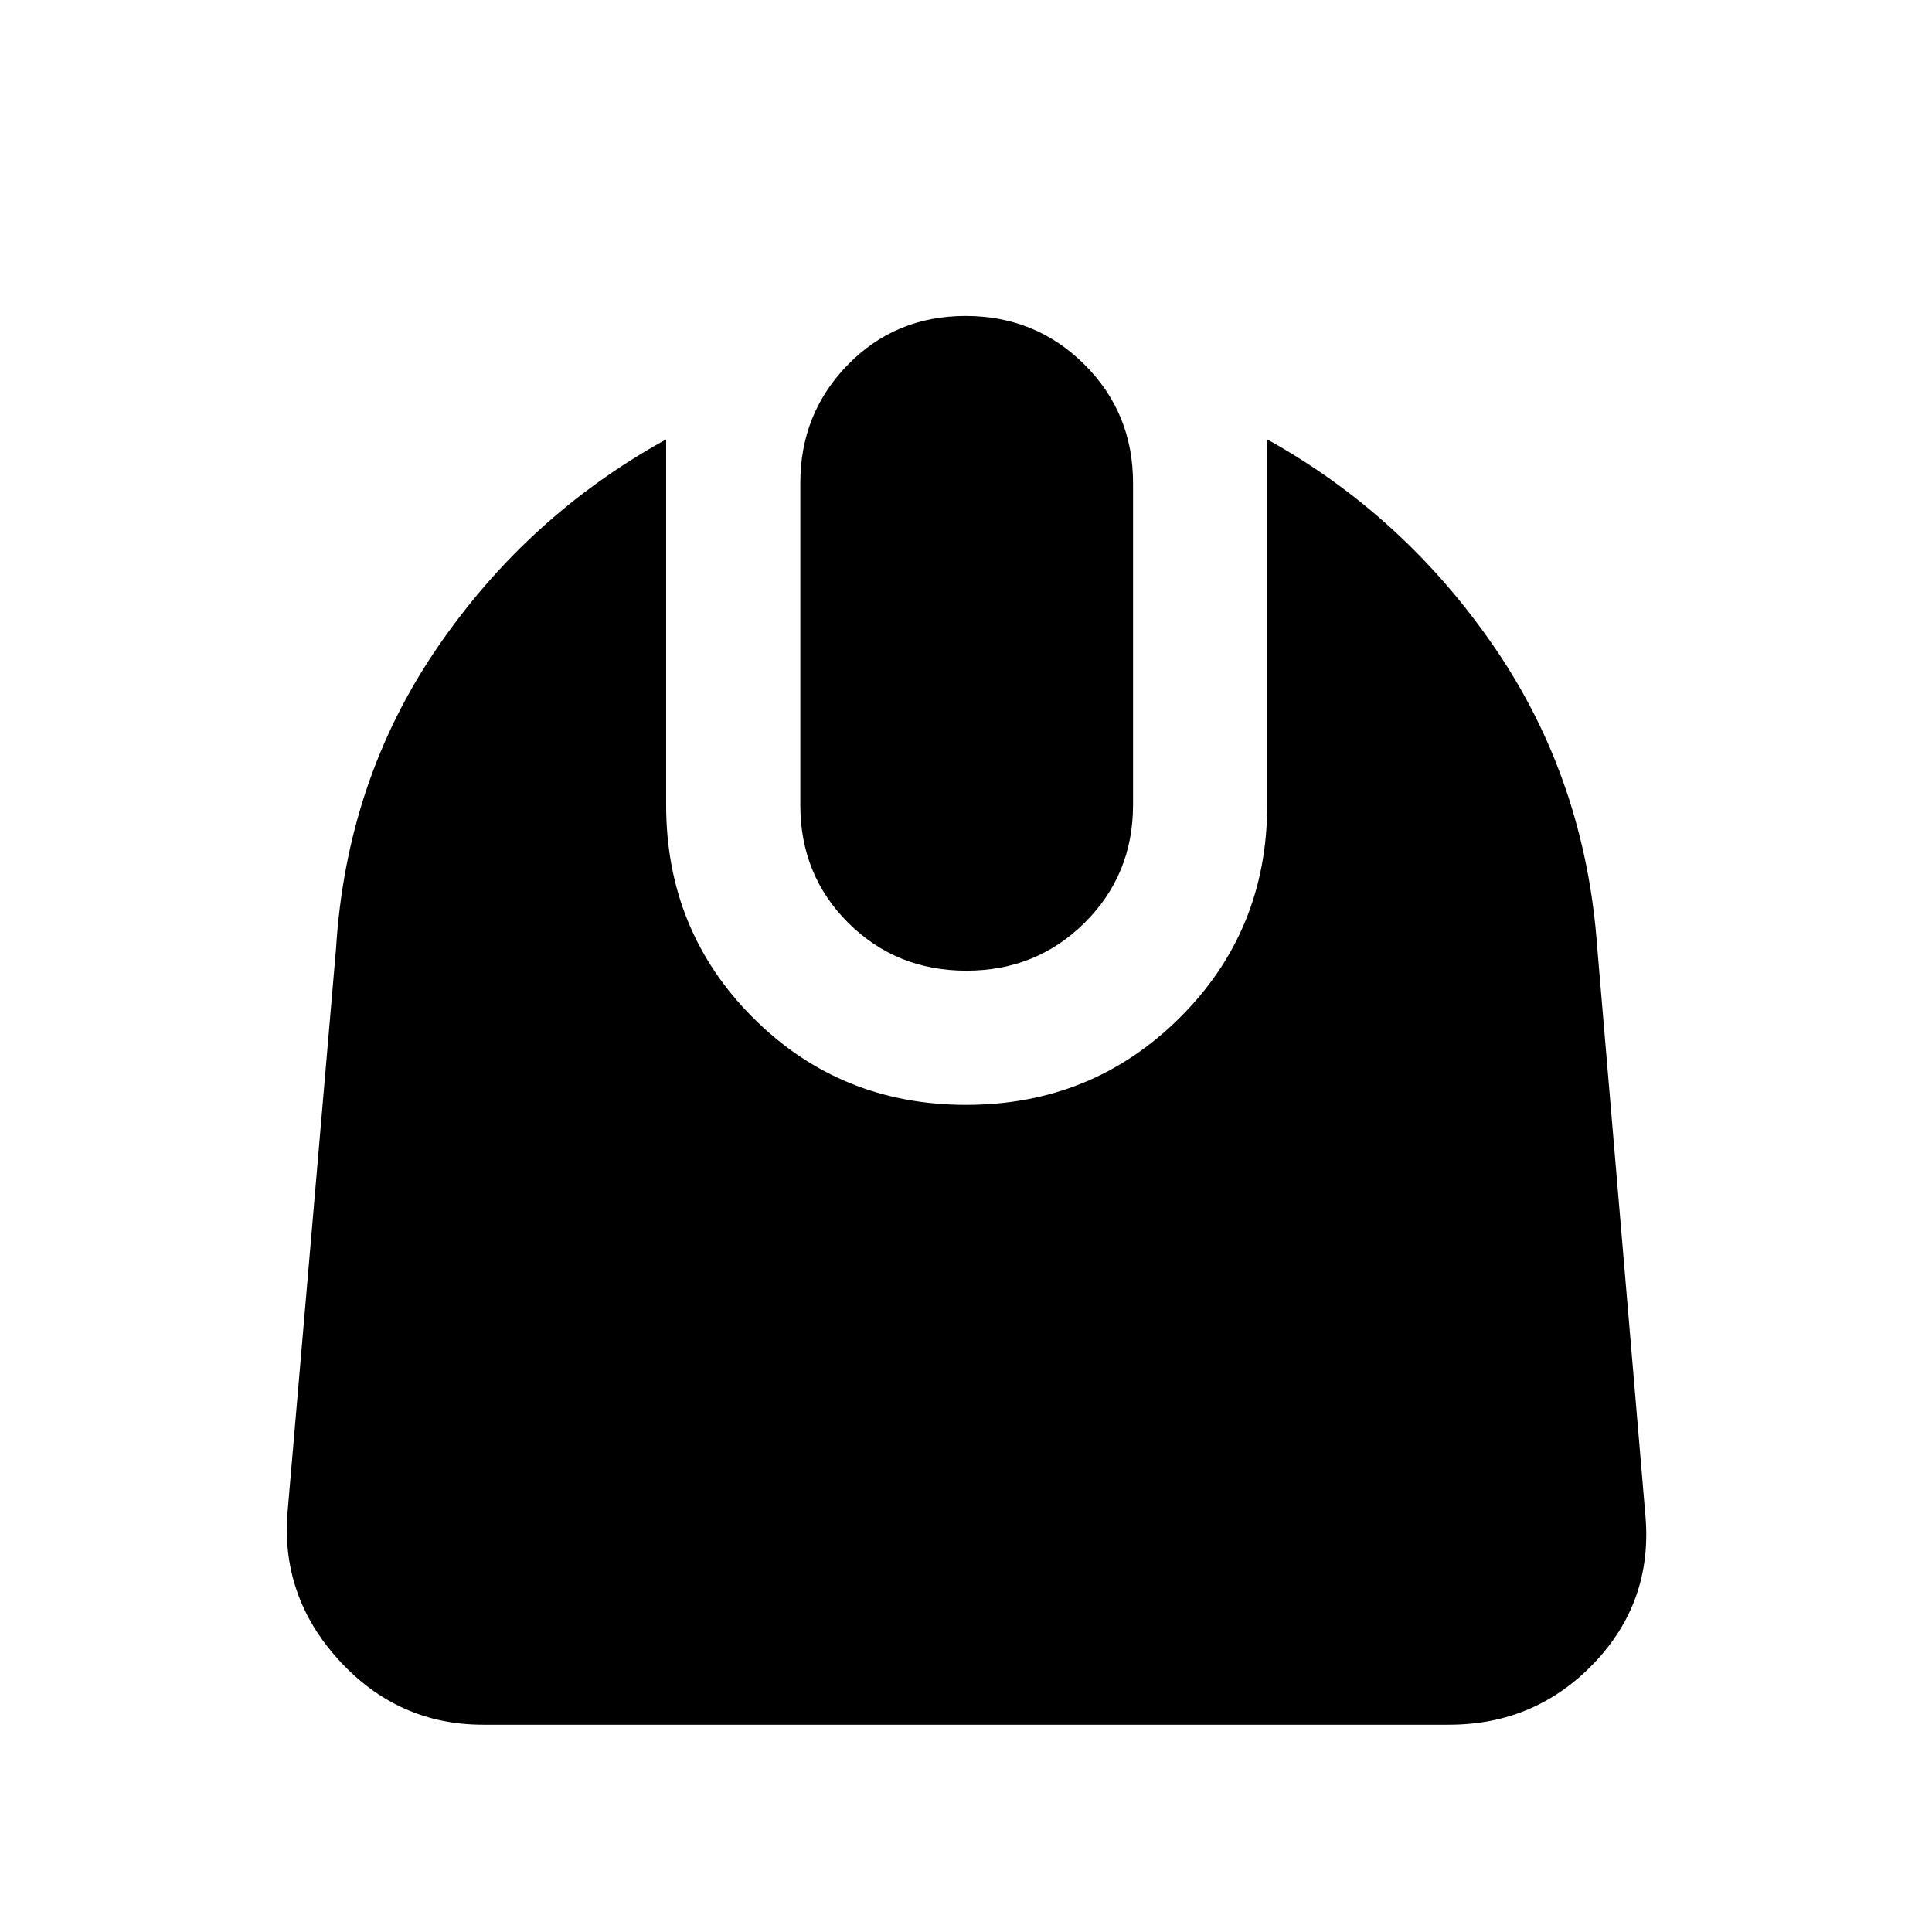 <svg xmlns="http://www.w3.org/2000/svg" height="40" viewBox="0 -960 960 960" width="40"><path d="M240-103q-42.33 0-71.67-32.16Q139-167.33 143-210l24-279q5.21-83.15 50.1-148.91Q262-703.67 331-741.67V-560q0 62.55 43.25 105.77Q417.49-411 480.07-411q62.54 0 106.07-43.23 43.53-43.22 43.53-105.77v-181.67q68.33 38 113.23 103.76 44.89 65.76 50.77 148.91l24 283q3.33 42.28-25.85 72.64Q762.65-103 720-103H240Zm240.21-374.67q-34.79 0-58.67-23.72-23.87-23.73-23.87-58.61v-160q0-34.6 23.66-58.8Q445-803 479.79-803t59 24.06Q563-754.88 563-720v160q0 34.6-24 58.47-24 23.86-58.79 23.86Z"/></svg>